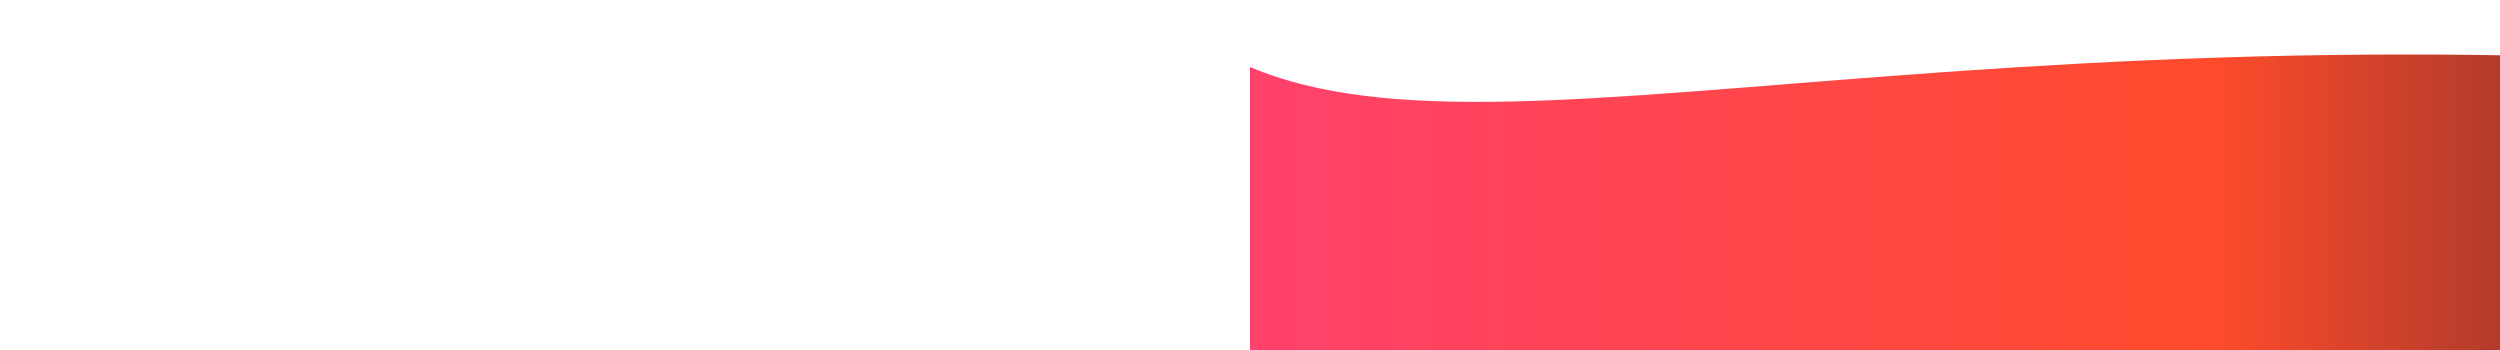 <svg width="100%" height="350px" fill="none" version="1.1"
           xmlns="http://www.w3.org/2000/svg">
            <linearGradient id="grad1" x1="0%" y1="0%" x2="100%" y2="0%">
              <stop offset="0%" stop-color="#ff416c" />
              <stop offset="50%" stop-color="#ff4b2b" />
              <stop offset="100%" stop-color="#00172c" />
            </linearGradient>
            <path 
              fill="url(#grad1)" 
              d="
                M0 67
                C 273,183
                  822,-40
                  1920.00,106 
                
                V 359 
                H 0 
                V 67
                Z">
              <animate 
                repeatCount="indefinite" 
                fill="url(#grad1)" 
                attributeName="d" 
                dur="15s"
                attributeType="XML"
                values="
                  M0 77 
                  C 473,283
                    822,-40
                    1920,116 
                  
                  V 359 
                  H 0 
                  V 67 
                  Z; 
      
                  M0 77 
                  C 473,-40
                    1222,283
                    1920,136 
                  
                  V 359 
                  H 0 
                  V 67 
                  Z; 
      
                  M0 77 
                  C 973,260
                    1722,-53
                    1920,120 
                  
                  V 359 
                  H 0 
                  V 67 
                  Z; 
      
                  M0 77 
                  C 473,283
                    822,-40
                    1920,116 
                  
                  V 359 
                  H 0 
                  V 67 
                  Z
                  ">
              </animate>
            </path>
          </svg>